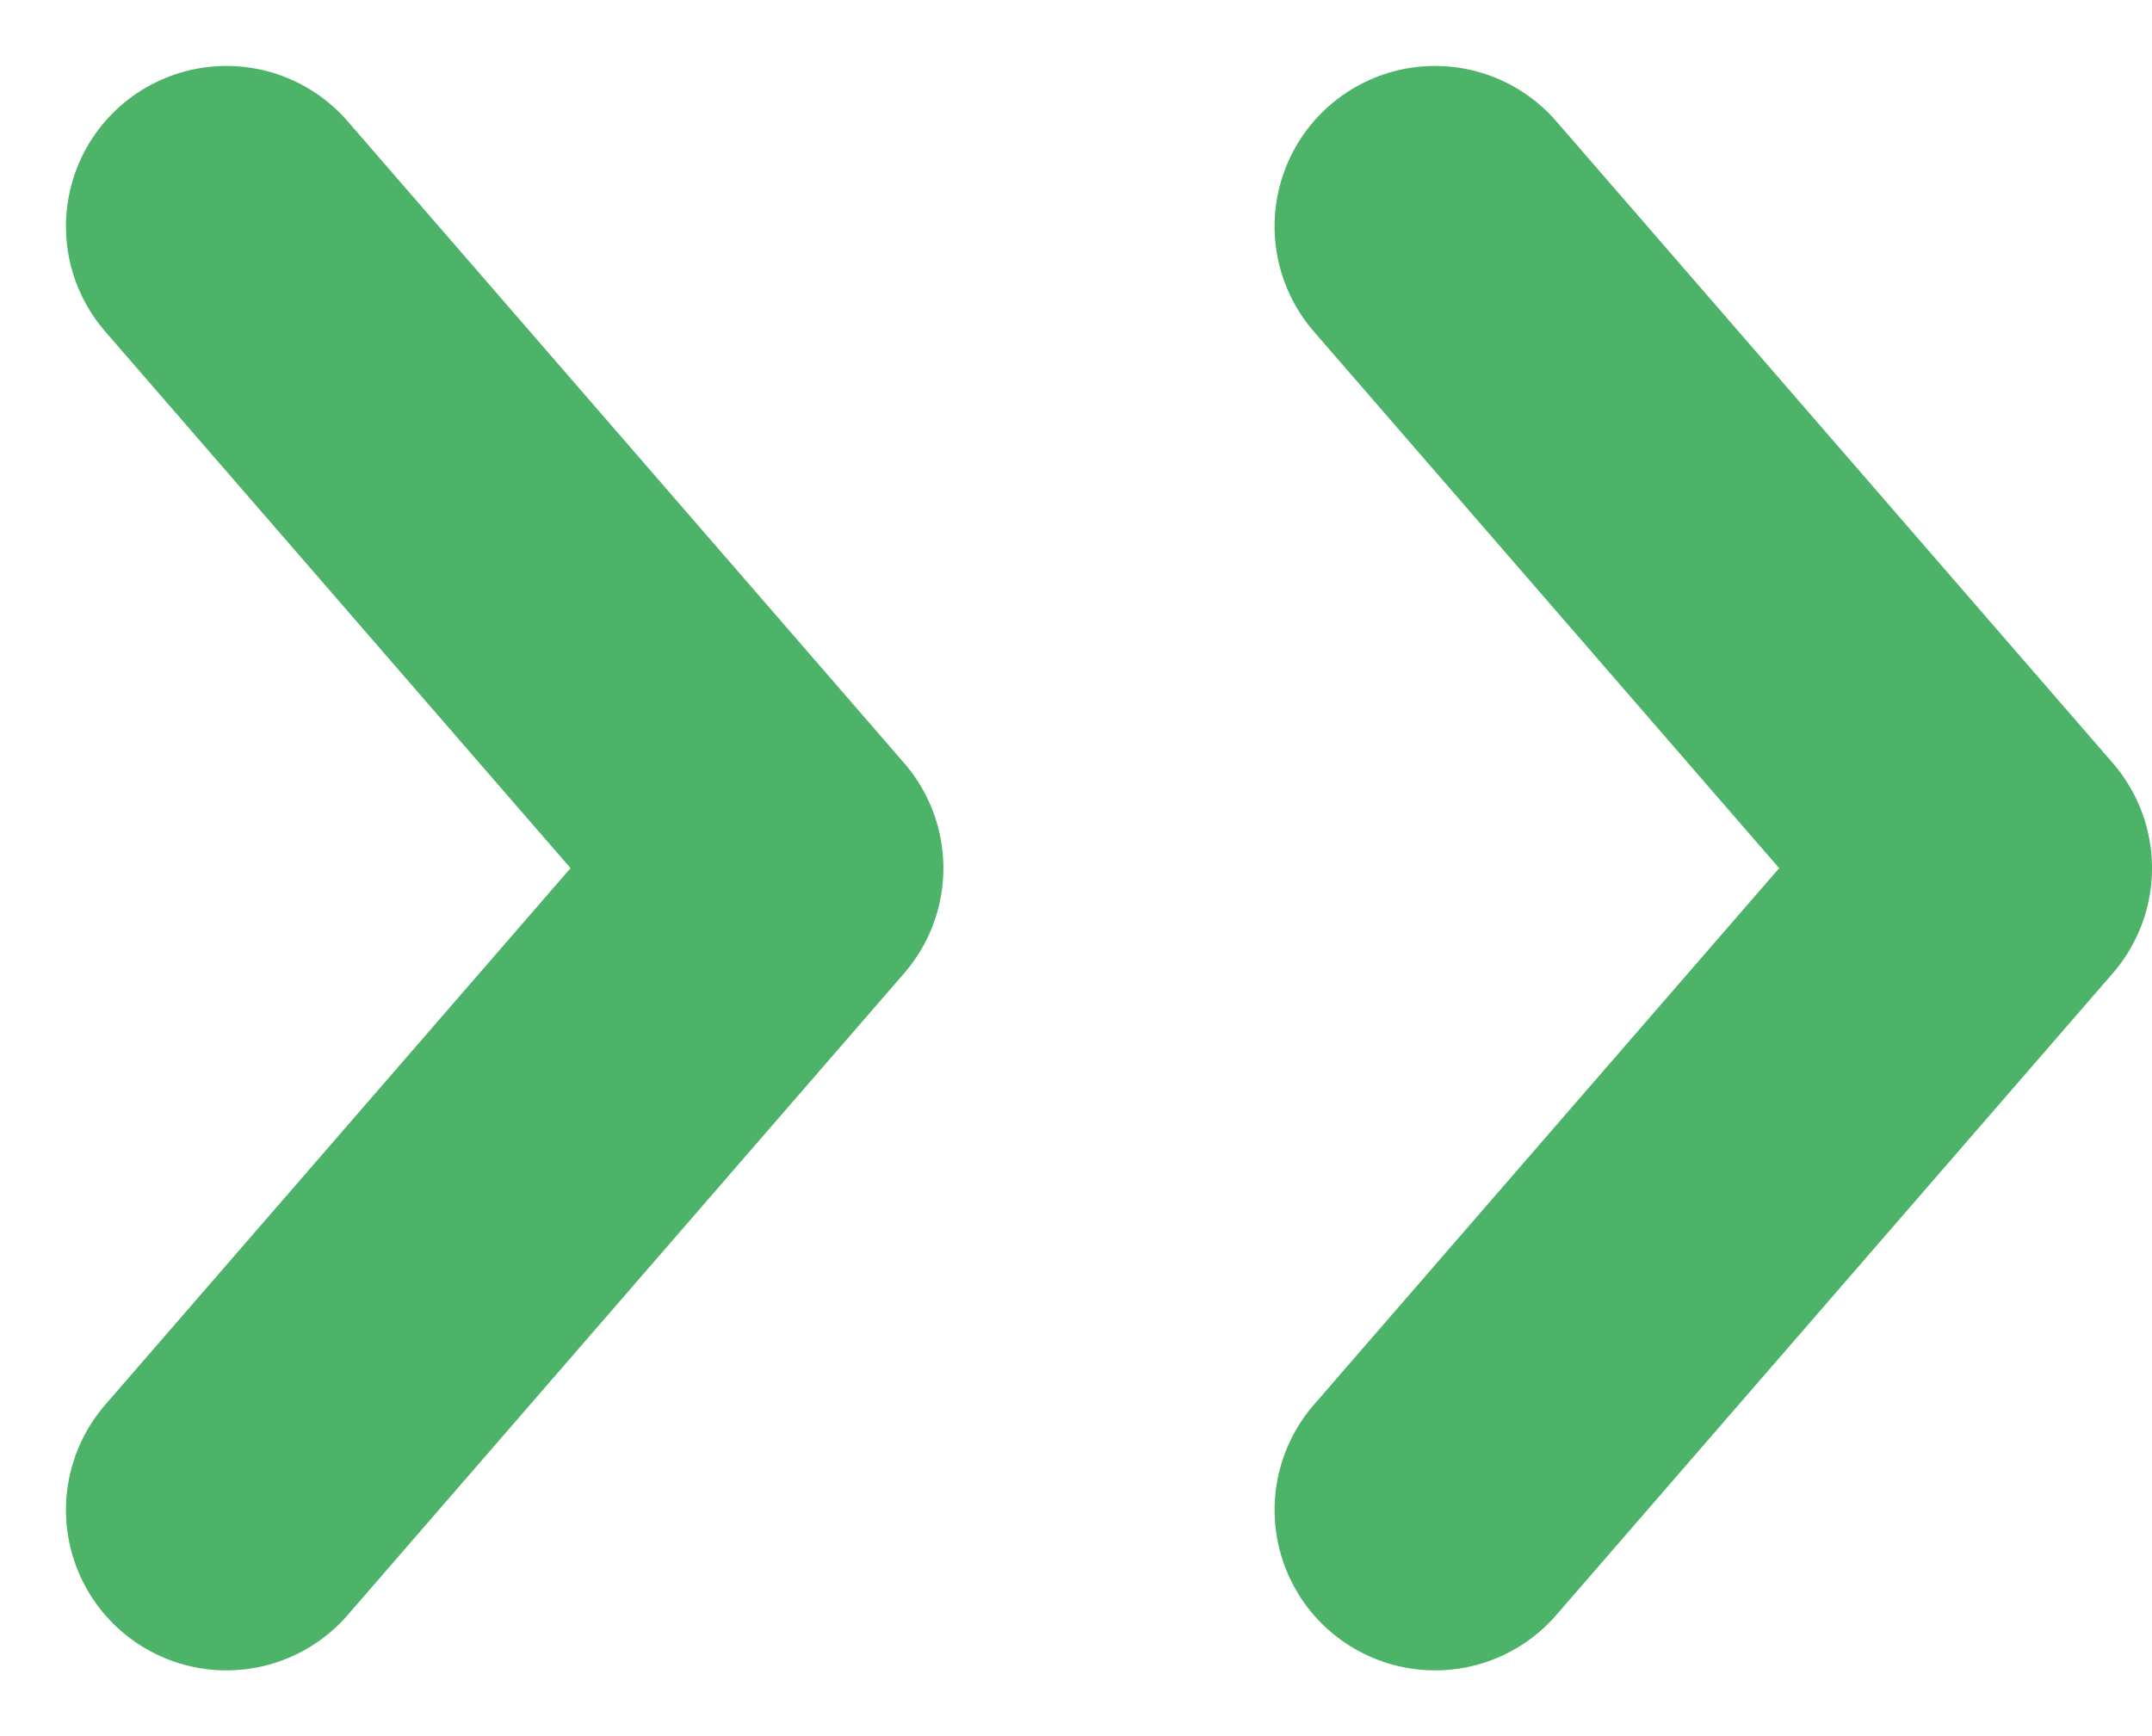 <svg xmlns="http://www.w3.org/2000/svg" width="13.411" height="10.821" fill="none" stroke="#4db369" stroke-linecap="round" stroke-linejoin="round" stroke-width="2" xmlns:v="https://vecta.io/nano"><path d="M1.411 1.411l3.468 4-3.468 4m7.532-8l3.468 4-3.468 4"/></svg>